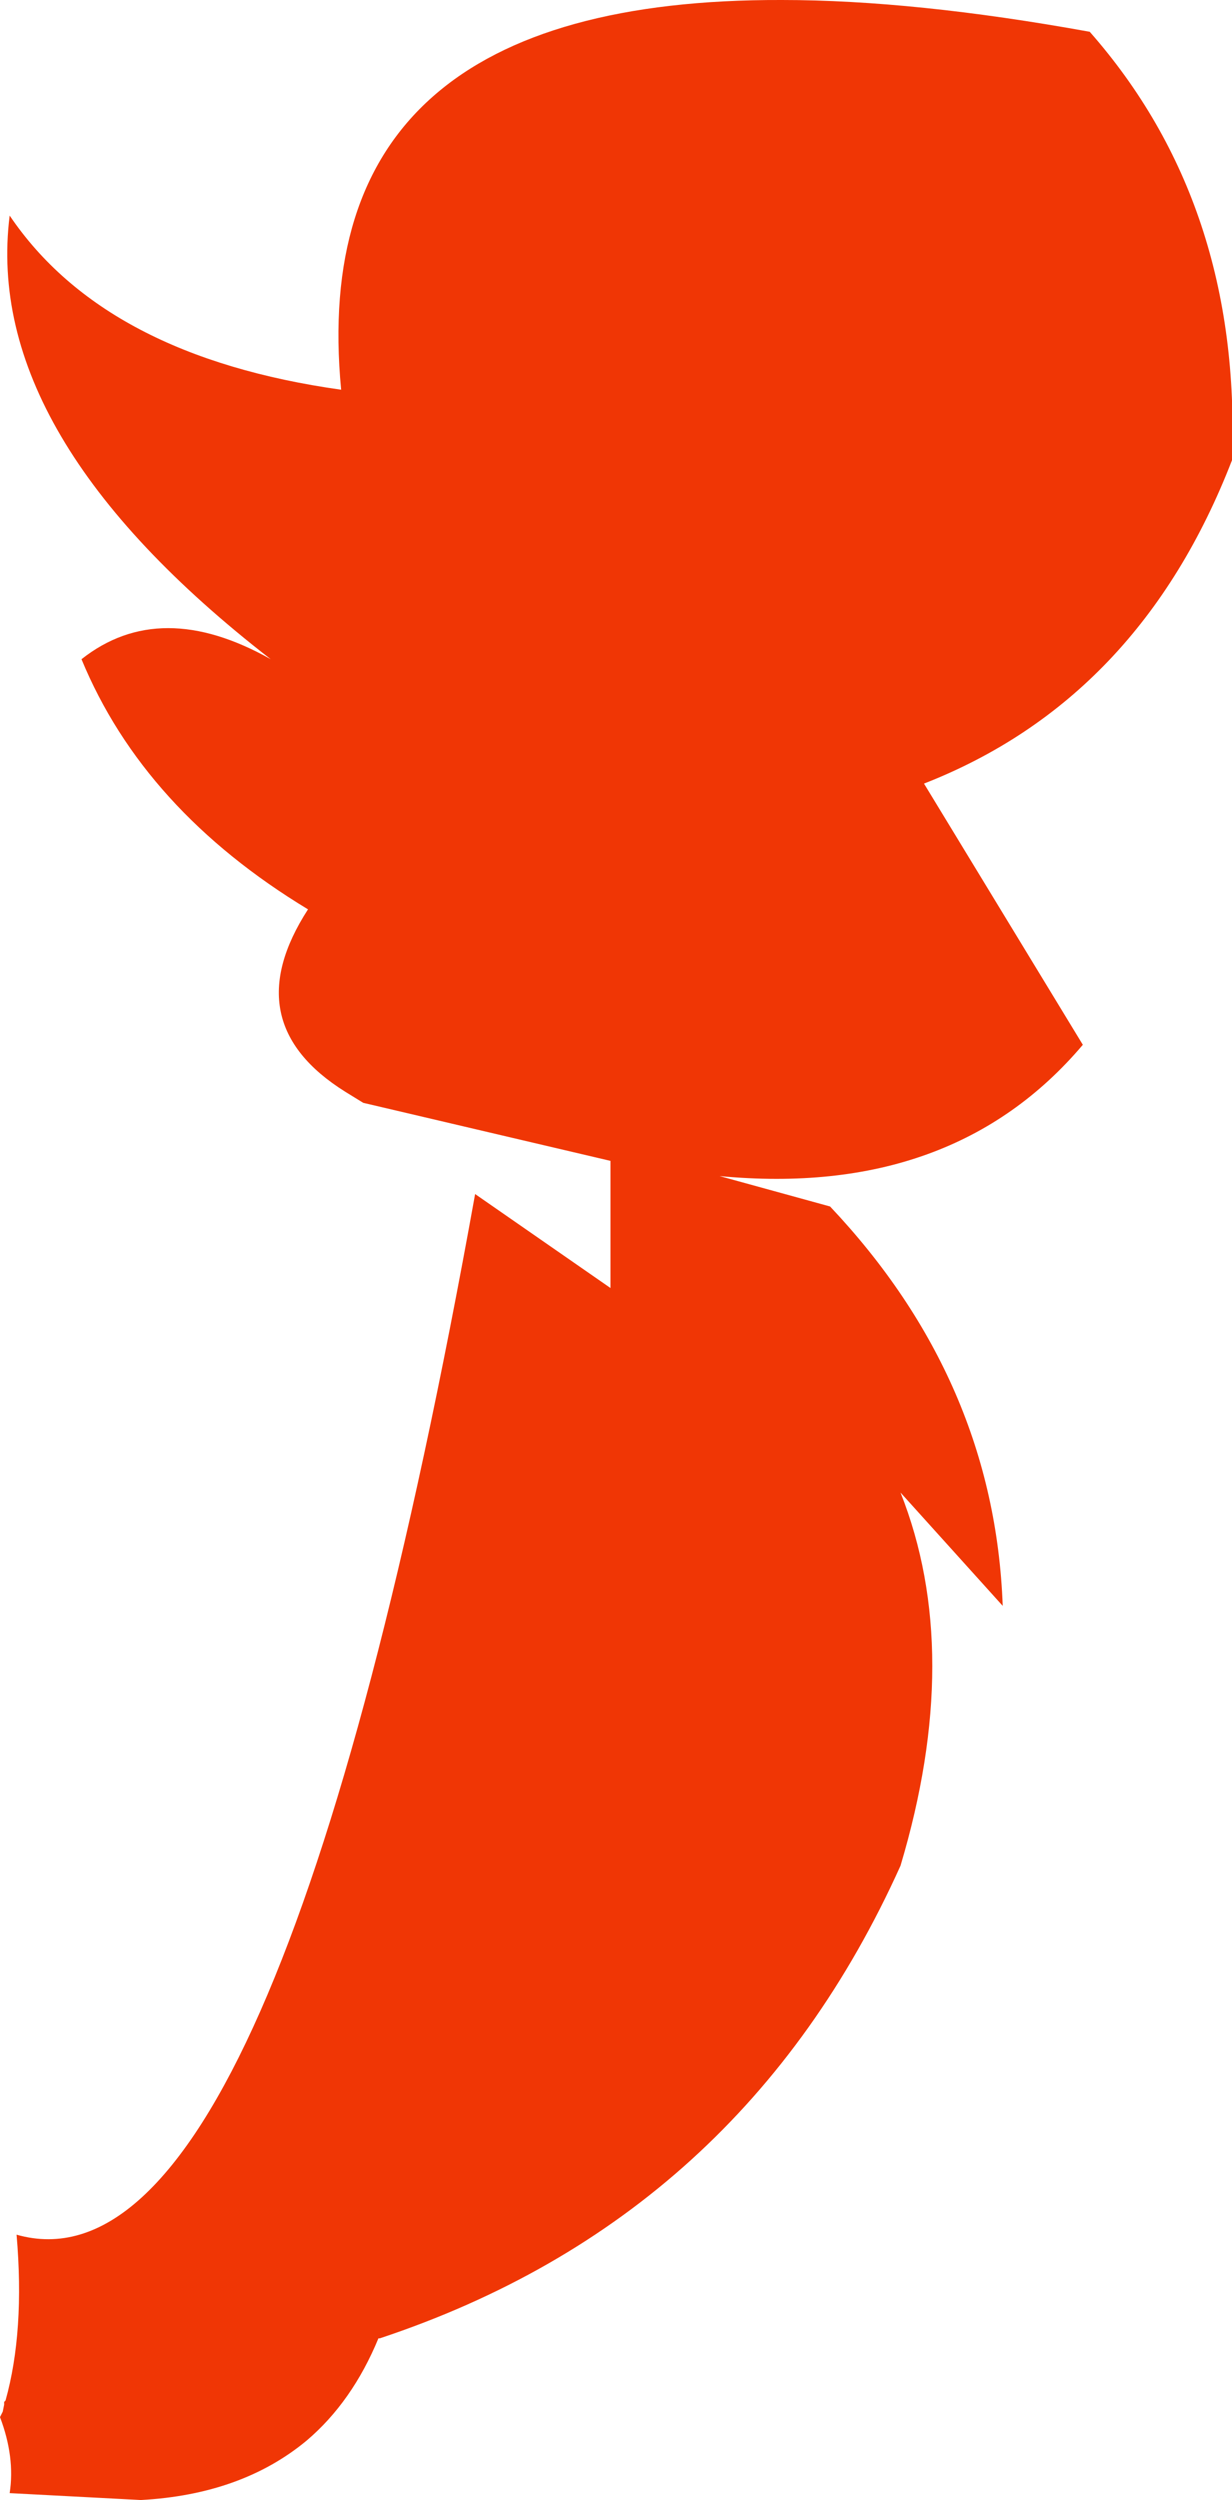 <?xml version="1.0" encoding="UTF-8" standalone="no"?>
<svg xmlns:xlink="http://www.w3.org/1999/xlink" height="90.45px" width="44.6px" xmlns="http://www.w3.org/2000/svg">
  <g transform="matrix(1.0, 0.0, 0.0, 1.0, 22.3, 45.25)">
    <path d="M6.0 -45.25 Q10.8 -45.25 17.15 -44.1 22.65 -37.85 22.3 -28.6 18.95 -19.95 11.15 -16.9 L16.9 -7.45 Q12.2 -1.9 3.75 -2.7 L7.75 -1.6 Q13.7 4.7 14.0 12.85 L10.3 8.75 Q12.6 14.55 10.3 22.25 4.55 35.0 -8.55 39.35 L-8.6 39.35 Q-9.55 41.65 -11.2 43.05 -13.55 45.0 -17.2 45.2 L-21.95 44.95 Q-21.75 43.65 -22.3 42.2 L-22.2 42.0 -22.15 41.75 -22.15 41.65 -22.1 41.6 Q-21.4 39.1 -21.7 35.6 -12.35 38.25 -5.1 -2.05 L-0.2 1.35 -0.2 -3.25 -9.15 -5.35 -9.8 -5.75 Q-13.8 -8.25 -11.15 -12.35 -17.1 -15.95 -19.35 -21.4 -16.5 -23.65 -12.5 -21.4 -22.95 -29.5 -21.95 -37.45 -18.5 -32.35 -9.95 -31.15 -11.3 -45.3 6.0 -45.25" fill="#f03605" fill-rule="evenodd" stroke="none"/>
  </g>
</svg>
